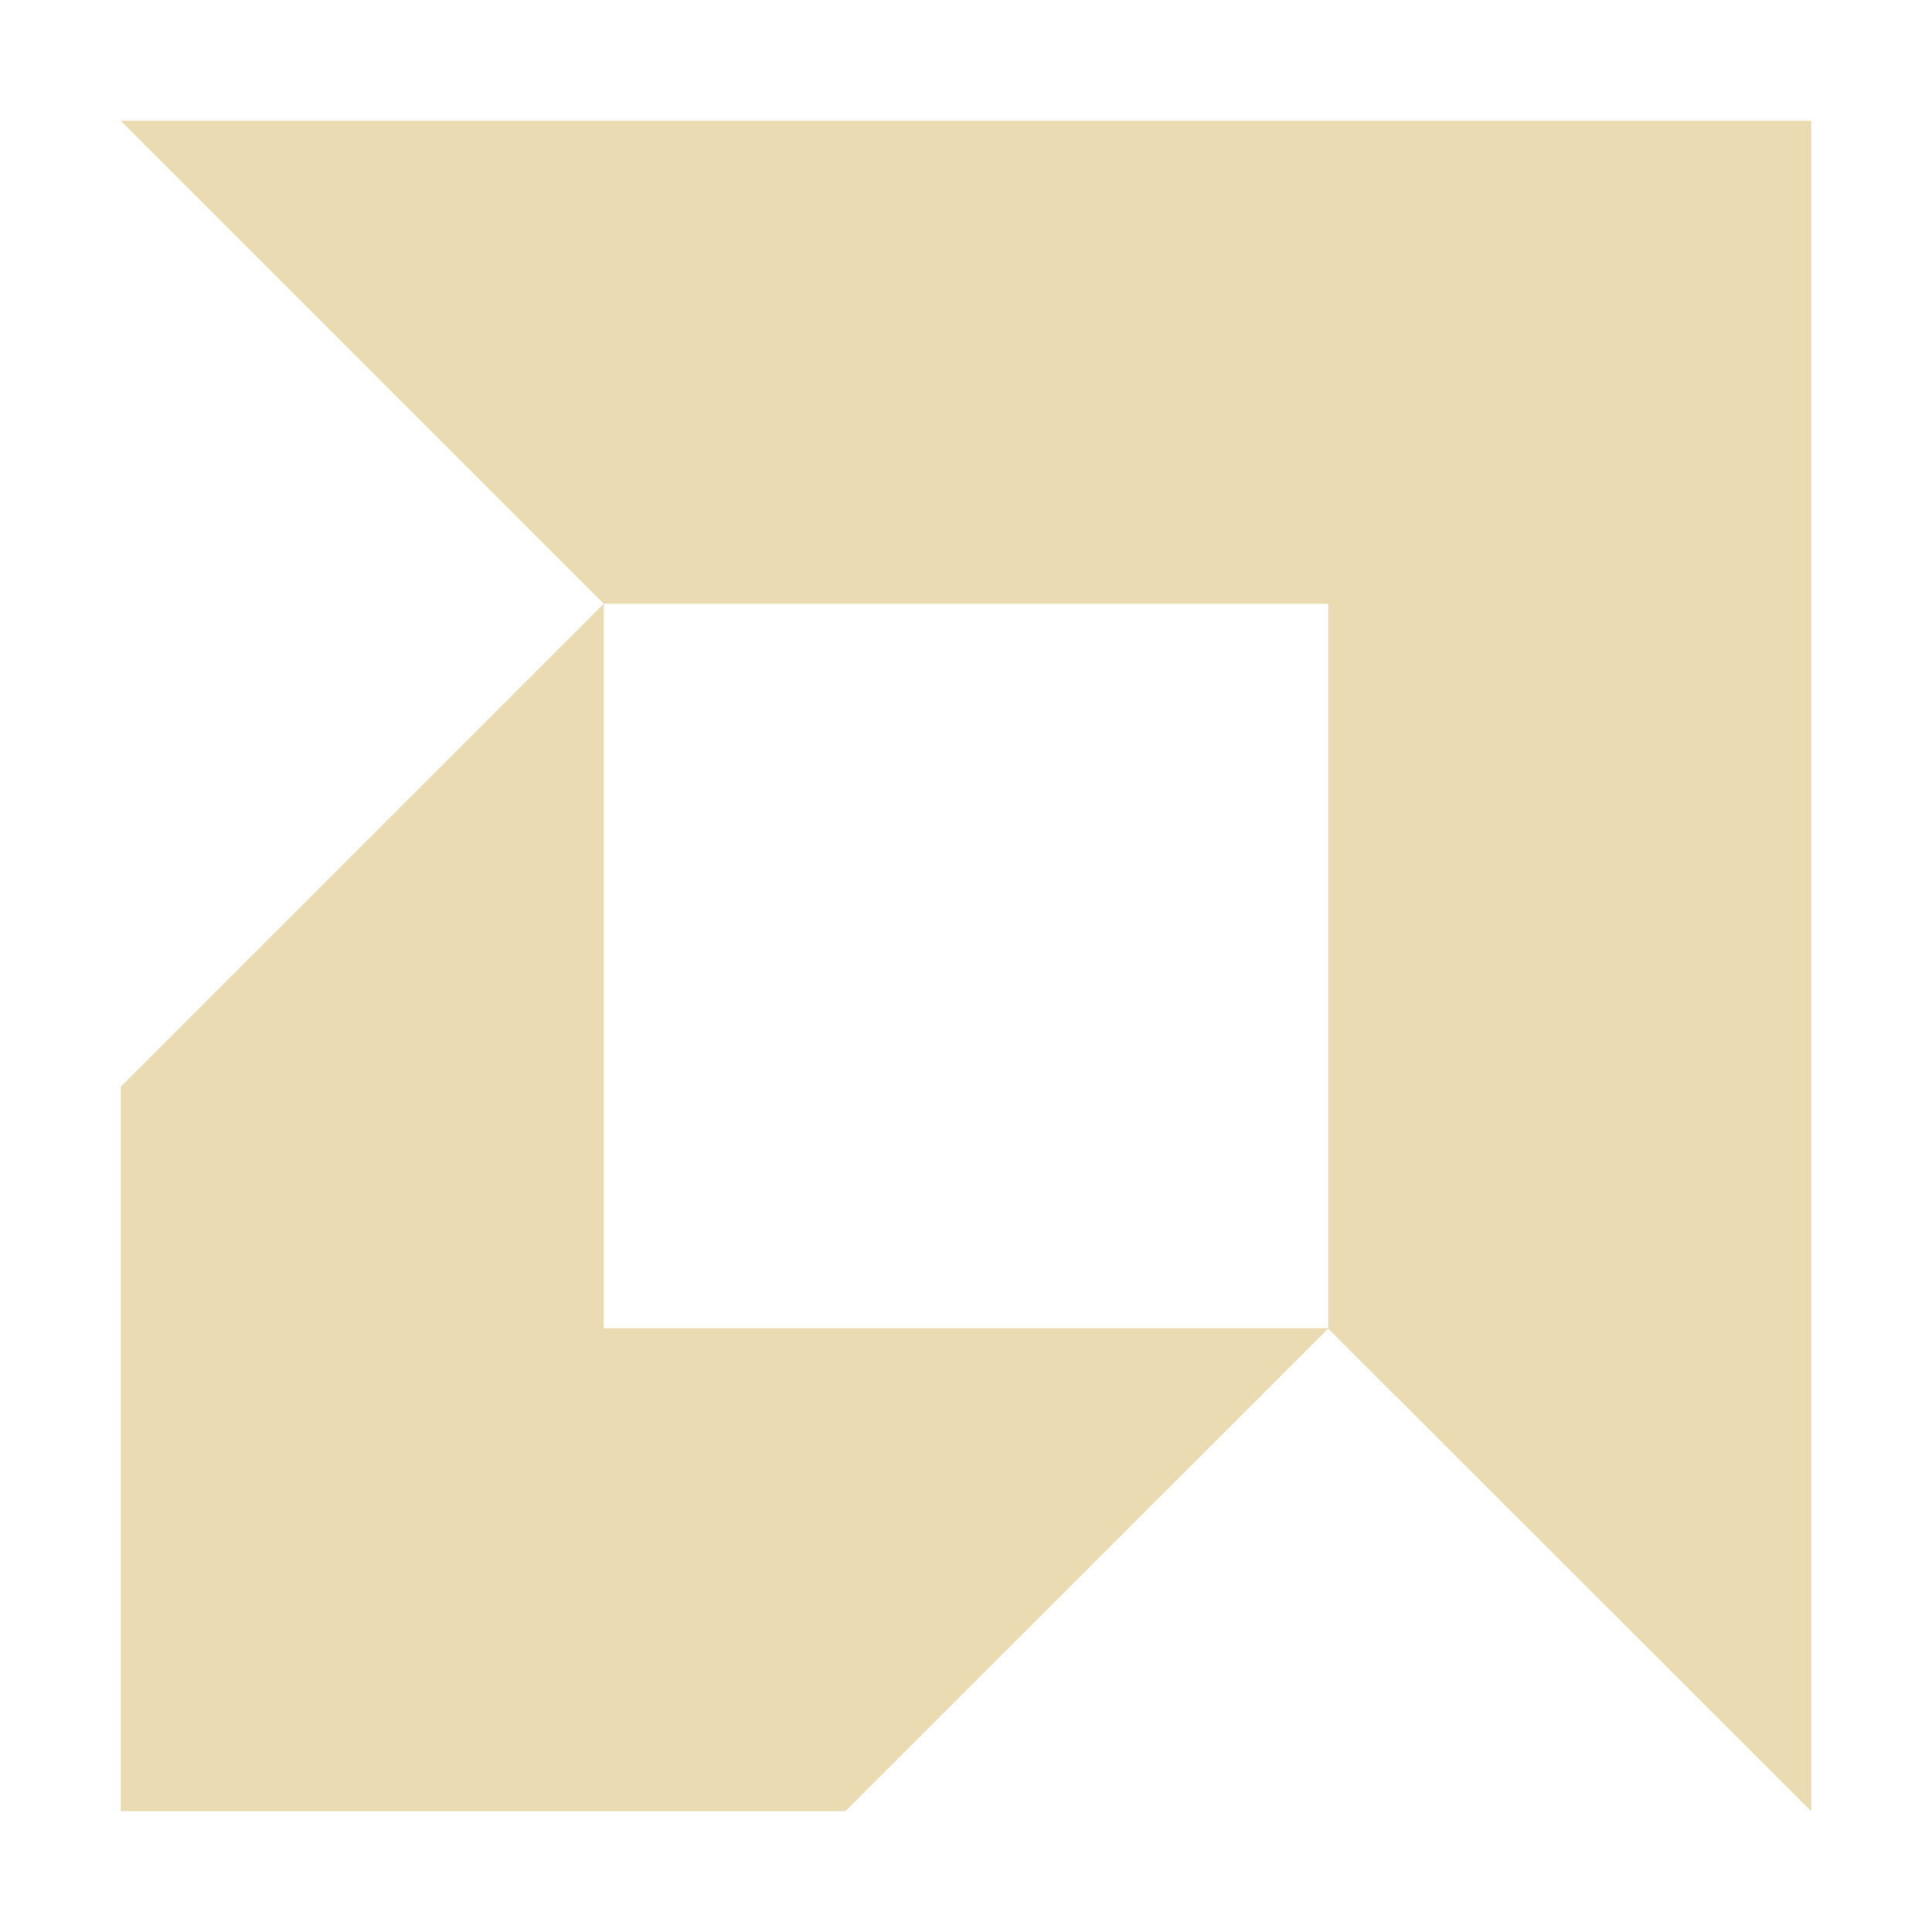 <svg width="16" height="16" version="1.1" xmlns="http://www.w3.org/2000/svg">
  <defs>
    <style id="current-color-scheme" type="text/css">.ColorScheme-Text { color:#ebdbb2; } .ColorScheme-Highlight { color:#458588; }</style>
  </defs>
  <path class="ColorScheme-Text" d="m1 1 4 4-4 4v6h6l4-3.997 4 3.997v-14m-10 4h6v6h-6" fill="currentColor"/>
</svg>
